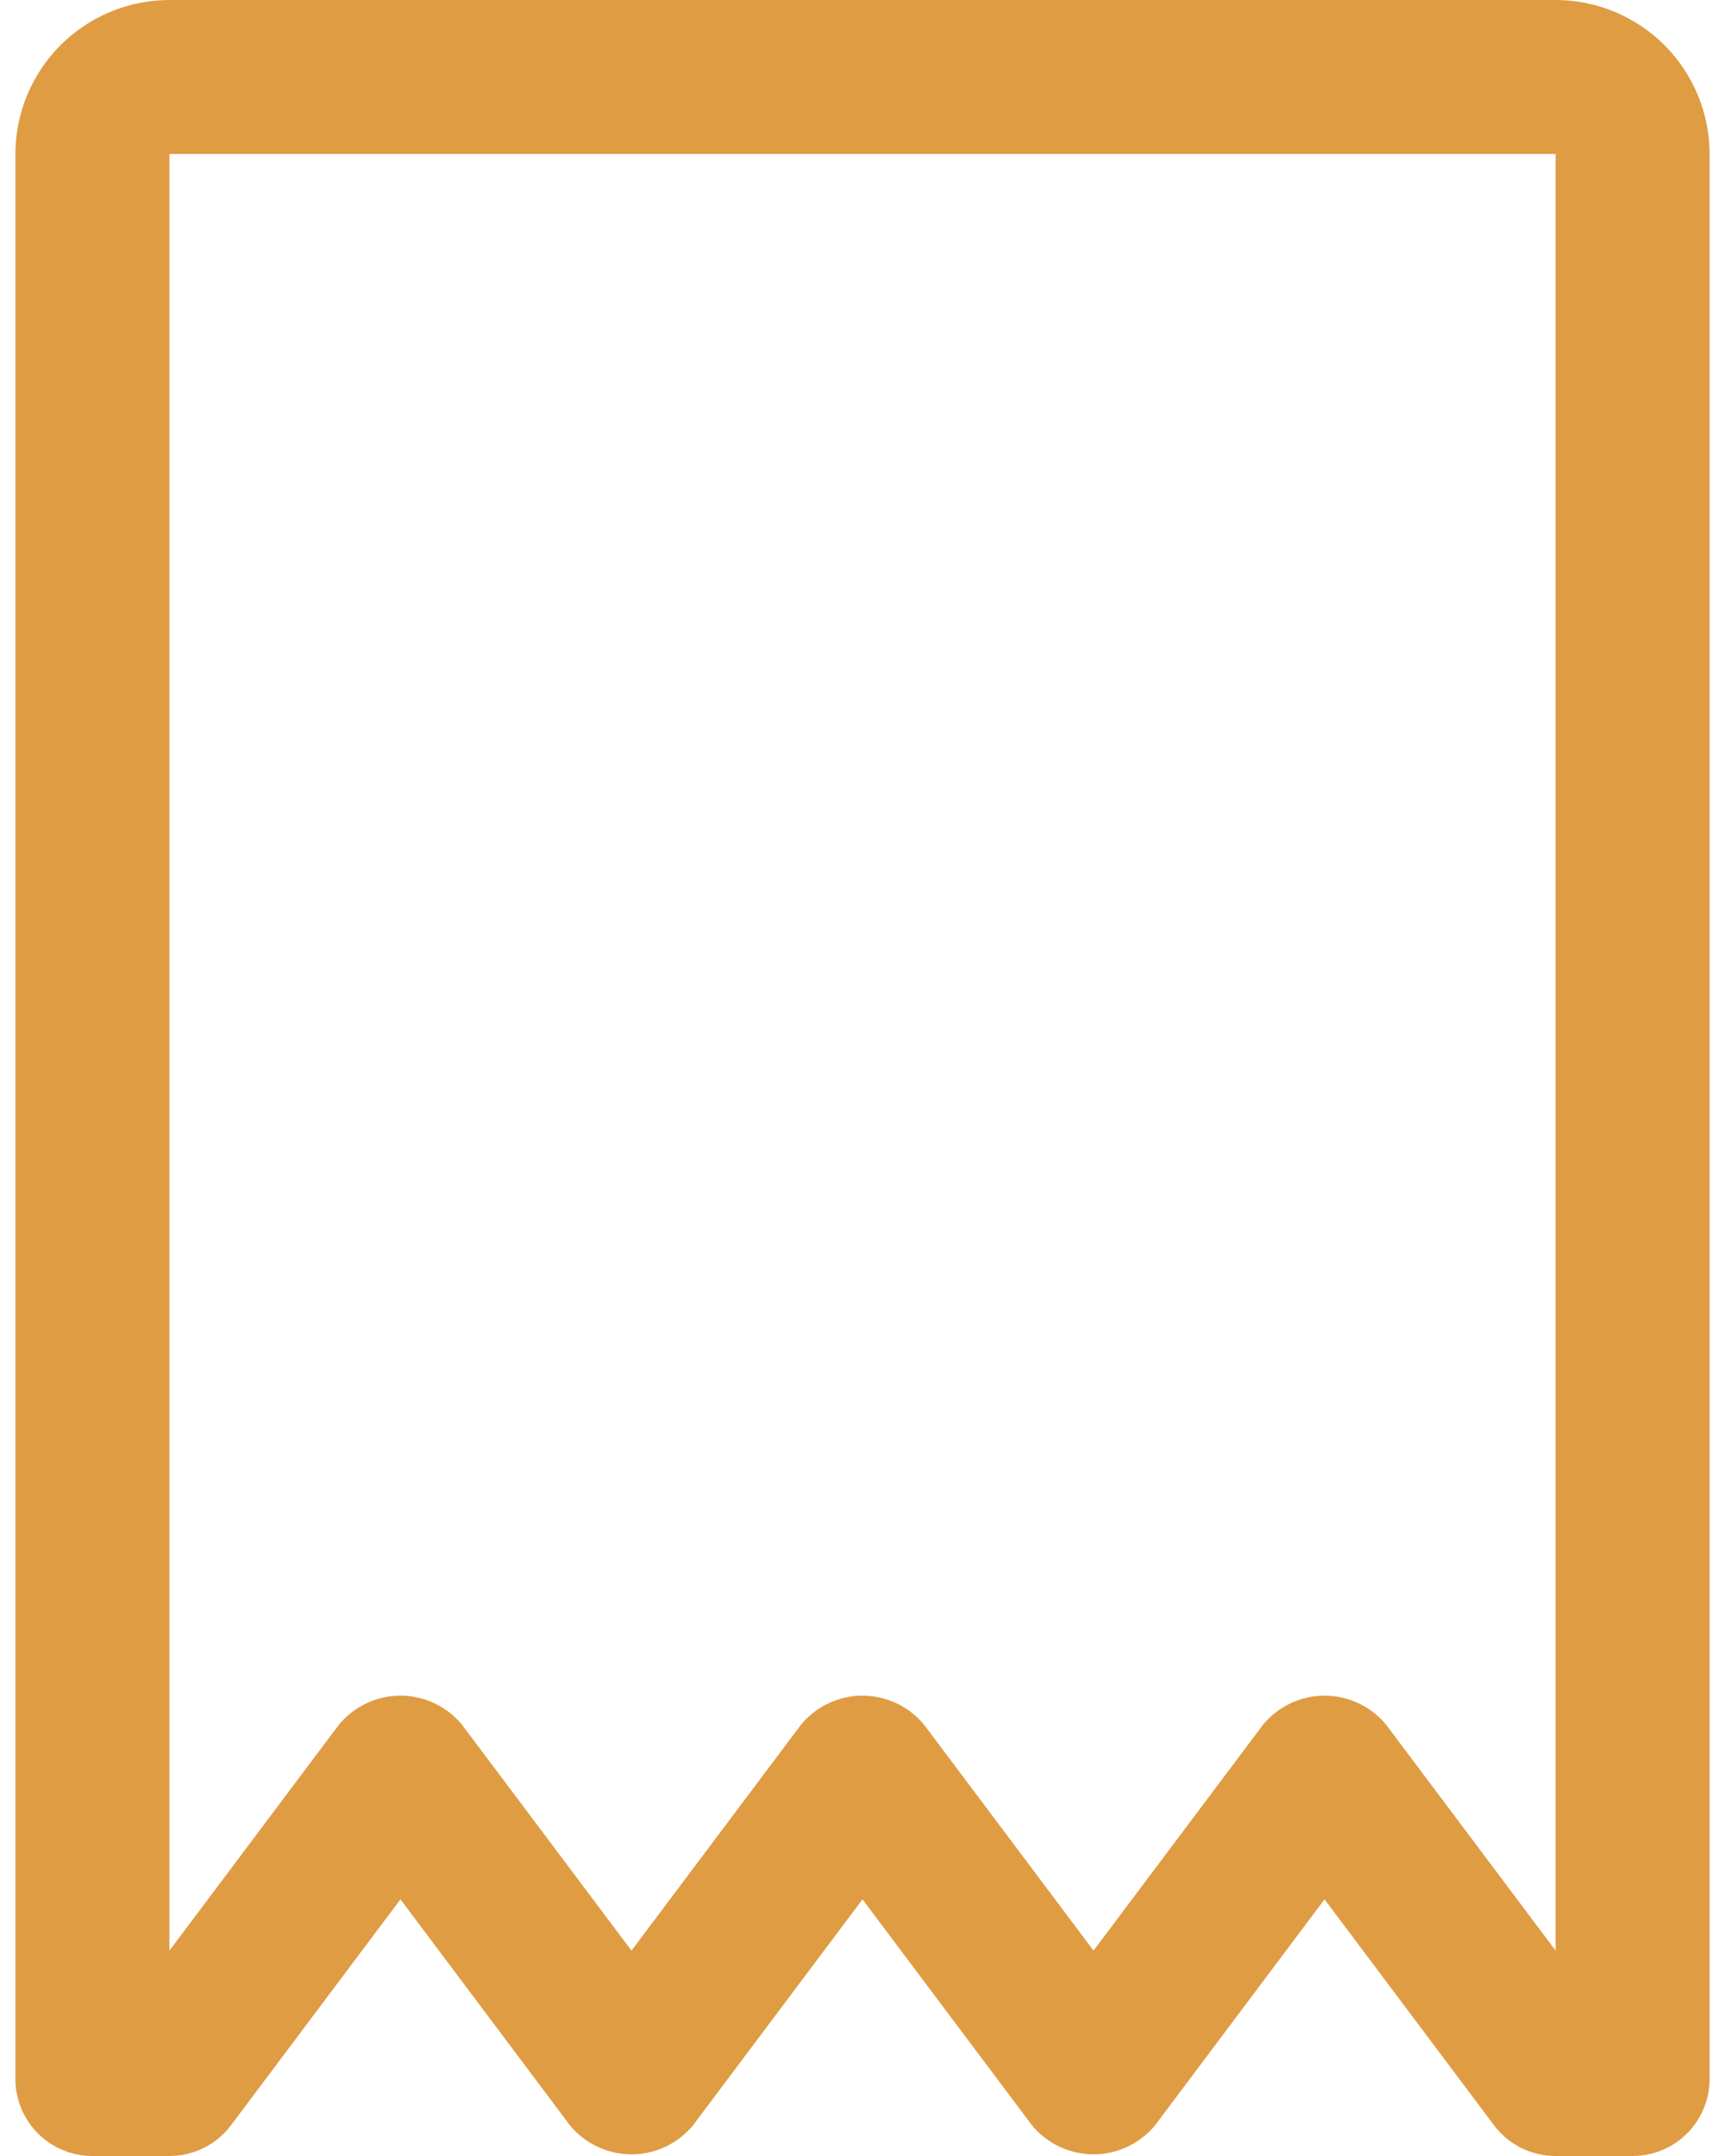 <svg width="40" height="50" viewBox="0 0 40 50" fill="none" xmlns="http://www.w3.org/2000/svg">
<path d="M36.072 0H3.929C2.982 0.001 2.074 0.378 1.404 1.047C0.735 1.717 0.358 2.625 0.357 3.571V48.214C0.357 48.688 0.545 49.142 0.88 49.477C1.215 49.812 1.669 50 2.143 50H3.929C4.206 50 4.479 49.936 4.727 49.812C4.975 49.688 5.191 49.508 5.357 49.286L9.286 44.048L13.214 49.286C13.388 49.497 13.606 49.667 13.853 49.784C14.1 49.901 14.37 49.961 14.643 49.961C14.916 49.961 15.186 49.901 15.433 49.784C15.68 49.667 15.898 49.497 16.072 49.286L20 44.048L23.929 49.286C24.102 49.497 24.32 49.667 24.567 49.784C24.814 49.901 25.084 49.961 25.357 49.961C25.63 49.961 25.9 49.901 26.147 49.784C26.394 49.667 26.612 49.497 26.786 49.286L30.714 44.048L34.643 49.286C34.809 49.508 35.025 49.688 35.273 49.812C35.521 49.935 35.794 50 36.072 50H37.857C38.331 50 38.785 49.812 39.12 49.477C39.455 49.142 39.643 48.688 39.643 48.214V3.571C39.642 2.625 39.265 1.717 38.596 1.047C37.926 0.378 37.018 0.001 36.072 0ZM36.072 45.237L32.143 40C31.97 39.789 31.752 39.619 31.504 39.502C31.257 39.385 30.988 39.324 30.714 39.324C30.441 39.324 30.171 39.385 29.924 39.502C29.677 39.619 29.459 39.789 29.286 40L25.357 45.237L21.429 40C21.255 39.789 21.037 39.619 20.79 39.502C20.543 39.385 20.273 39.324 20 39.324C19.727 39.324 19.457 39.385 19.21 39.502C18.963 39.619 18.745 39.789 18.572 40L14.643 45.237L10.714 40C10.541 39.789 10.323 39.619 10.076 39.502C9.829 39.385 9.559 39.324 9.286 39.324C9.012 39.324 8.743 39.385 8.496 39.502C8.249 39.619 8.031 39.789 7.857 40L3.929 45.237V3.571H36.072V45.237Z" fill="#DF9C43"/>
</svg>
